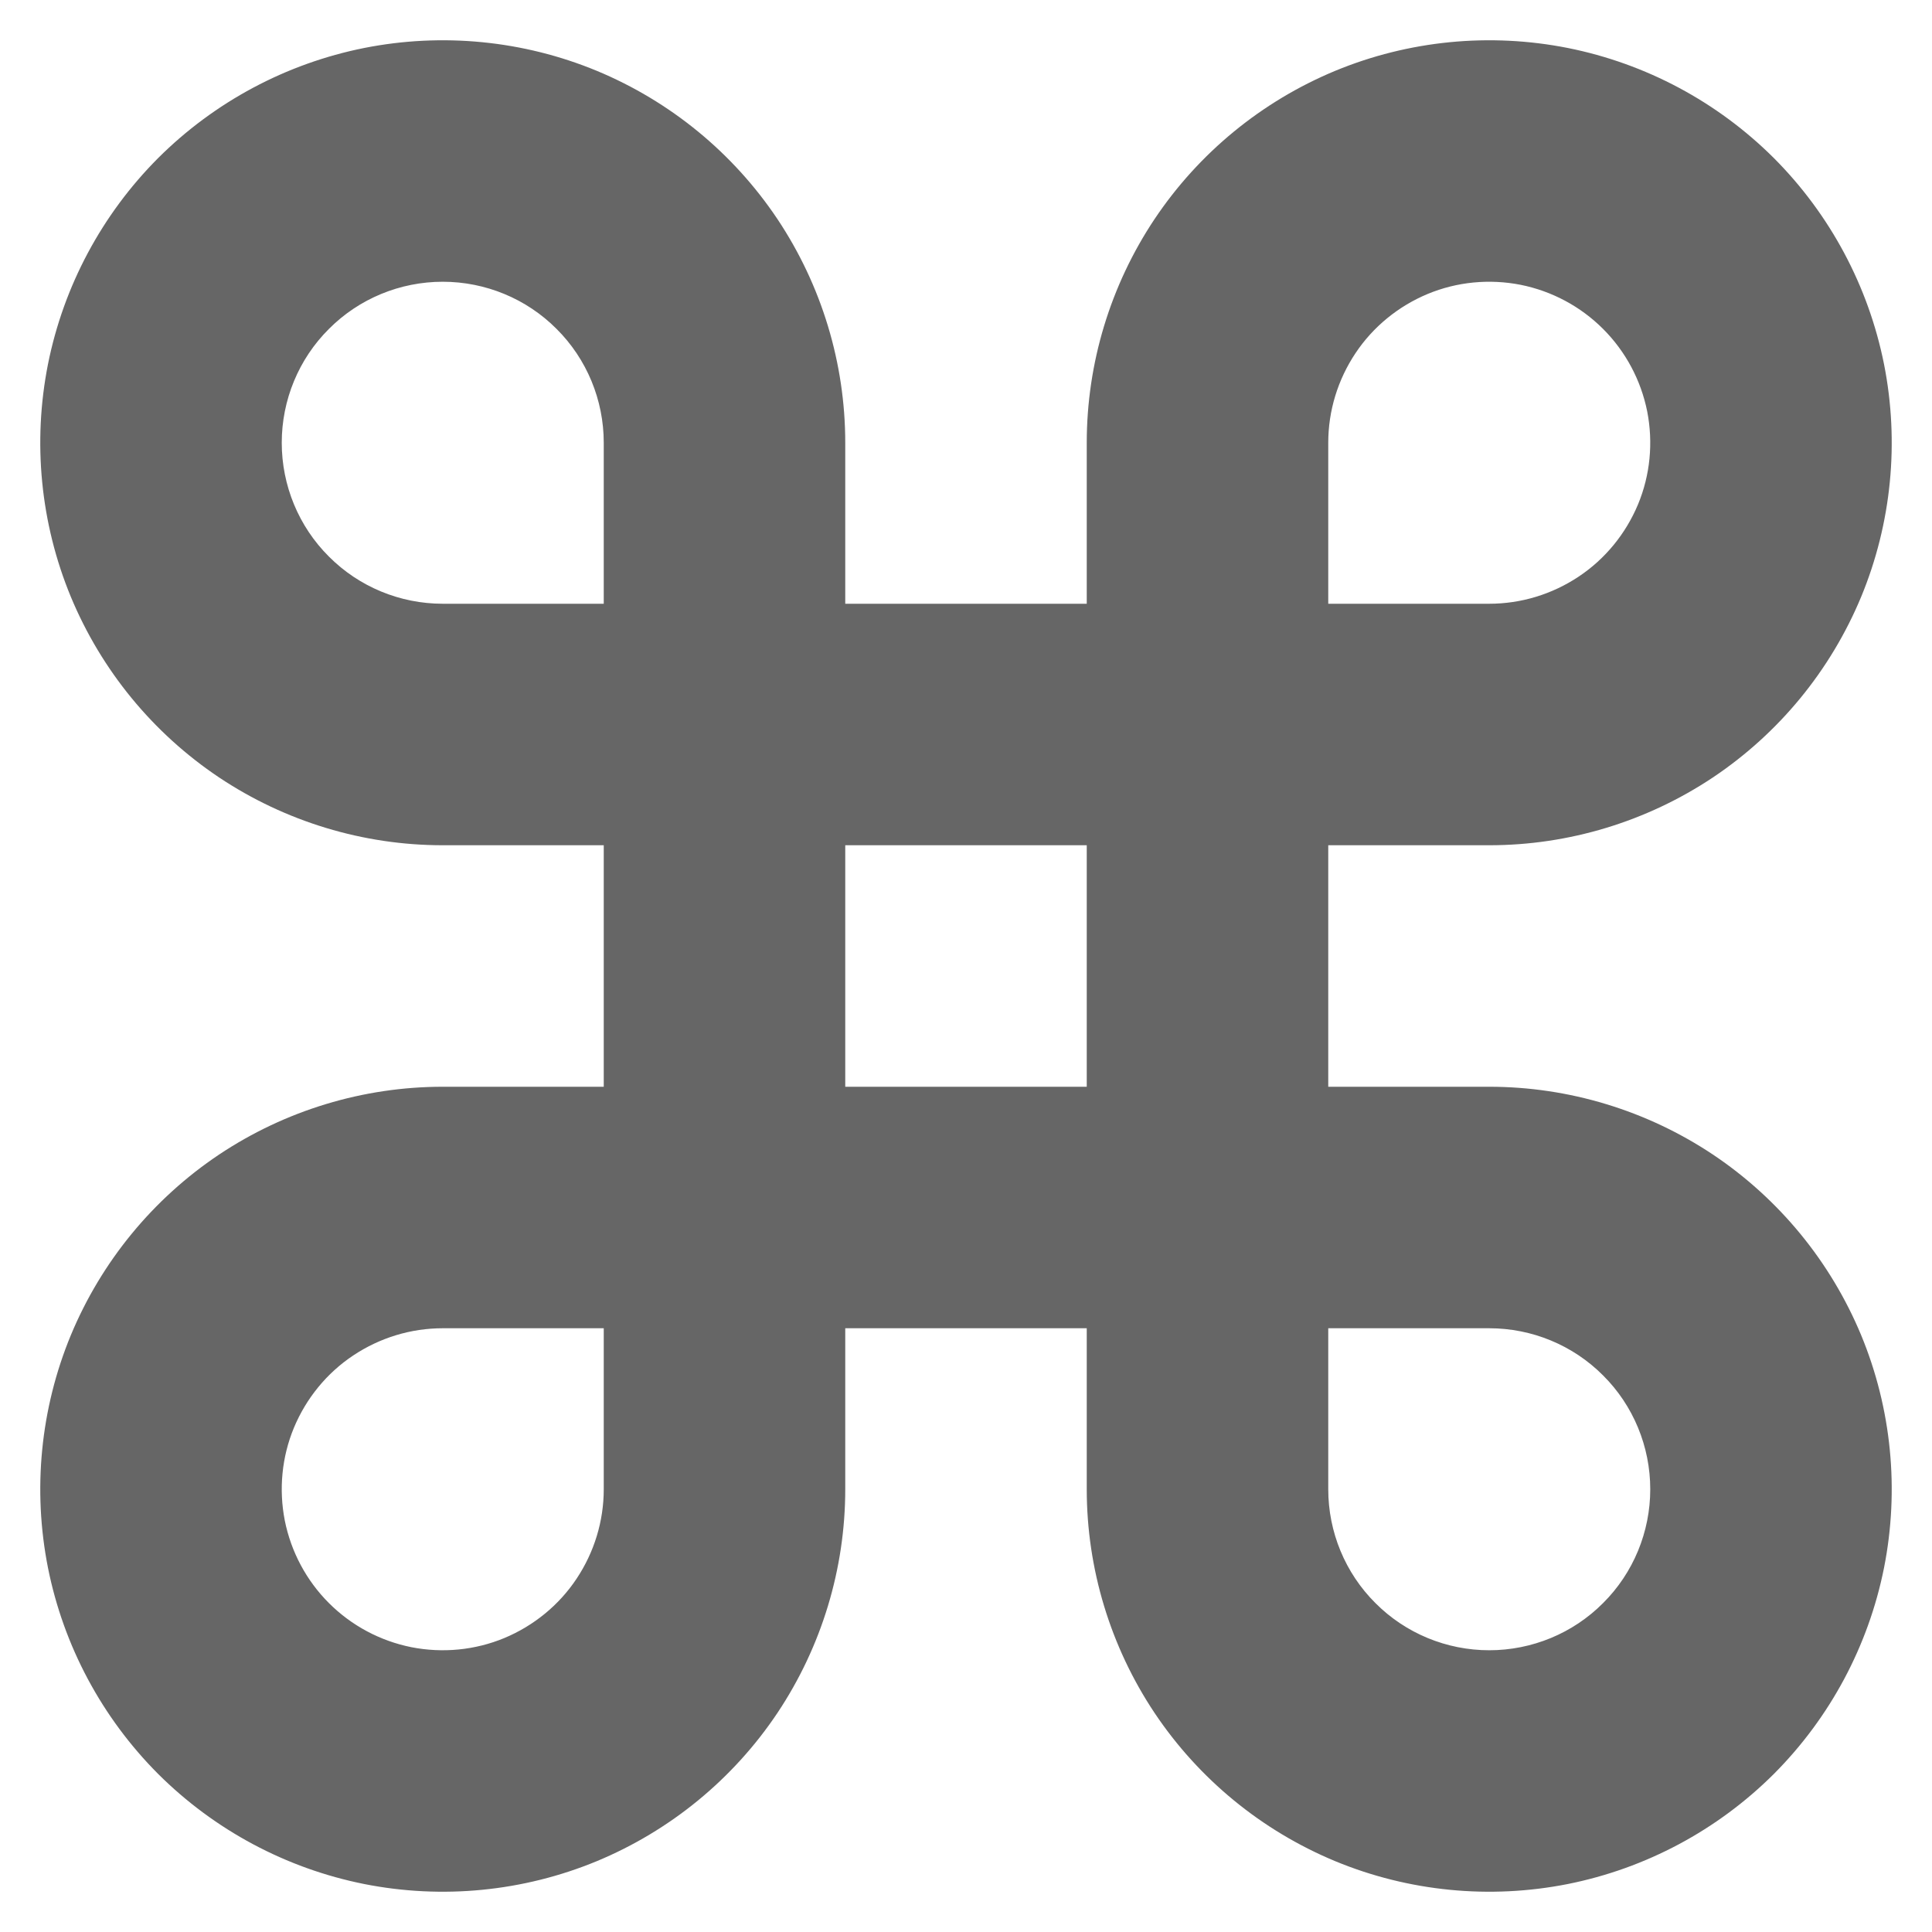 <svg width="12" height="12" viewBox="0 0 12 12" fill="none" xmlns="http://www.w3.org/2000/svg">
<path d="M9.25 6.75H8.25V5.25H9.25C9.744 5.25 10.228 5.103 10.639 4.829C11.05 4.554 11.37 4.164 11.56 3.707C11.749 3.25 11.798 2.747 11.702 2.262C11.605 1.777 11.367 1.332 11.018 0.982C10.668 0.633 10.223 0.395 9.738 0.298C9.253 0.202 8.75 0.251 8.293 0.44C7.836 0.63 7.446 0.95 7.171 1.361C6.897 1.772 6.75 2.256 6.75 2.75V3.75H5.25V2.75C5.25 2.256 5.103 1.772 4.829 1.361C4.554 0.95 4.164 0.63 3.707 0.44C3.25 0.251 2.747 0.202 2.262 0.298C1.777 0.395 1.332 0.633 0.982 0.982C0.633 1.332 0.395 1.777 0.298 2.262C0.202 2.747 0.251 3.25 0.44 3.707C0.63 4.164 0.95 4.554 1.361 4.829C1.772 5.103 2.256 5.25 2.75 5.25H3.75V6.75H2.75C2.256 6.75 1.772 6.897 1.361 7.171C0.95 7.446 0.63 7.836 0.44 8.293C0.251 8.75 0.202 9.253 0.298 9.738C0.395 10.223 0.633 10.668 0.982 11.018C1.332 11.367 1.777 11.605 2.262 11.702C2.747 11.798 3.25 11.749 3.707 11.56C4.164 11.37 4.554 11.05 4.829 10.639C5.103 10.228 5.25 9.744 5.25 9.25V8.25H6.75V9.25C6.75 9.744 6.897 10.228 7.171 10.639C7.446 11.05 7.836 11.37 8.293 11.56C8.75 11.749 9.253 11.798 9.738 11.702C10.223 11.605 10.668 11.367 11.018 11.018C11.367 10.668 11.605 10.223 11.702 9.738C11.798 9.253 11.749 8.75 11.56 8.293C11.37 7.836 11.05 7.446 10.639 7.171C10.228 6.897 9.744 6.75 9.25 6.75ZM8.25 2.75C8.25 2.552 8.309 2.359 8.419 2.194C8.528 2.03 8.685 1.902 8.867 1.826C9.05 1.75 9.251 1.731 9.445 1.769C9.639 1.808 9.817 1.903 9.957 2.043C10.097 2.183 10.192 2.361 10.231 2.555C10.269 2.749 10.25 2.95 10.174 3.133C10.098 3.315 9.97 3.472 9.806 3.581C9.641 3.691 9.448 3.75 9.25 3.75H8.25V2.75ZM1.75 2.75C1.75 2.485 1.855 2.23 2.043 2.043C2.23 1.855 2.485 1.75 2.75 1.75C3.015 1.75 3.27 1.855 3.457 2.043C3.645 2.23 3.75 2.485 3.75 2.75V3.75H2.75C2.485 3.75 2.23 3.645 2.043 3.457C1.855 3.27 1.75 3.015 1.75 2.75ZM3.75 9.25C3.75 9.448 3.691 9.641 3.581 9.806C3.472 9.97 3.315 10.098 3.133 10.174C2.95 10.25 2.749 10.269 2.555 10.231C2.361 10.192 2.183 10.097 2.043 9.957C1.903 9.817 1.808 9.639 1.769 9.445C1.731 9.251 1.75 9.05 1.826 8.867C1.902 8.685 2.03 8.528 2.194 8.419C2.359 8.309 2.552 8.25 2.75 8.25H3.75V9.25ZM5.25 5.25H6.75V6.75H5.25V5.25ZM9.25 10.25C8.985 10.25 8.73 10.145 8.543 9.957C8.355 9.77 8.25 9.515 8.25 9.25V8.25H9.25C9.515 8.25 9.77 8.355 9.957 8.543C10.145 8.73 10.25 8.985 10.25 9.25C10.25 9.515 10.145 9.77 9.957 9.957C9.77 10.145 9.515 10.25 9.25 10.25Z" fill="black" fill-opacity="0.6"/>
</svg>
